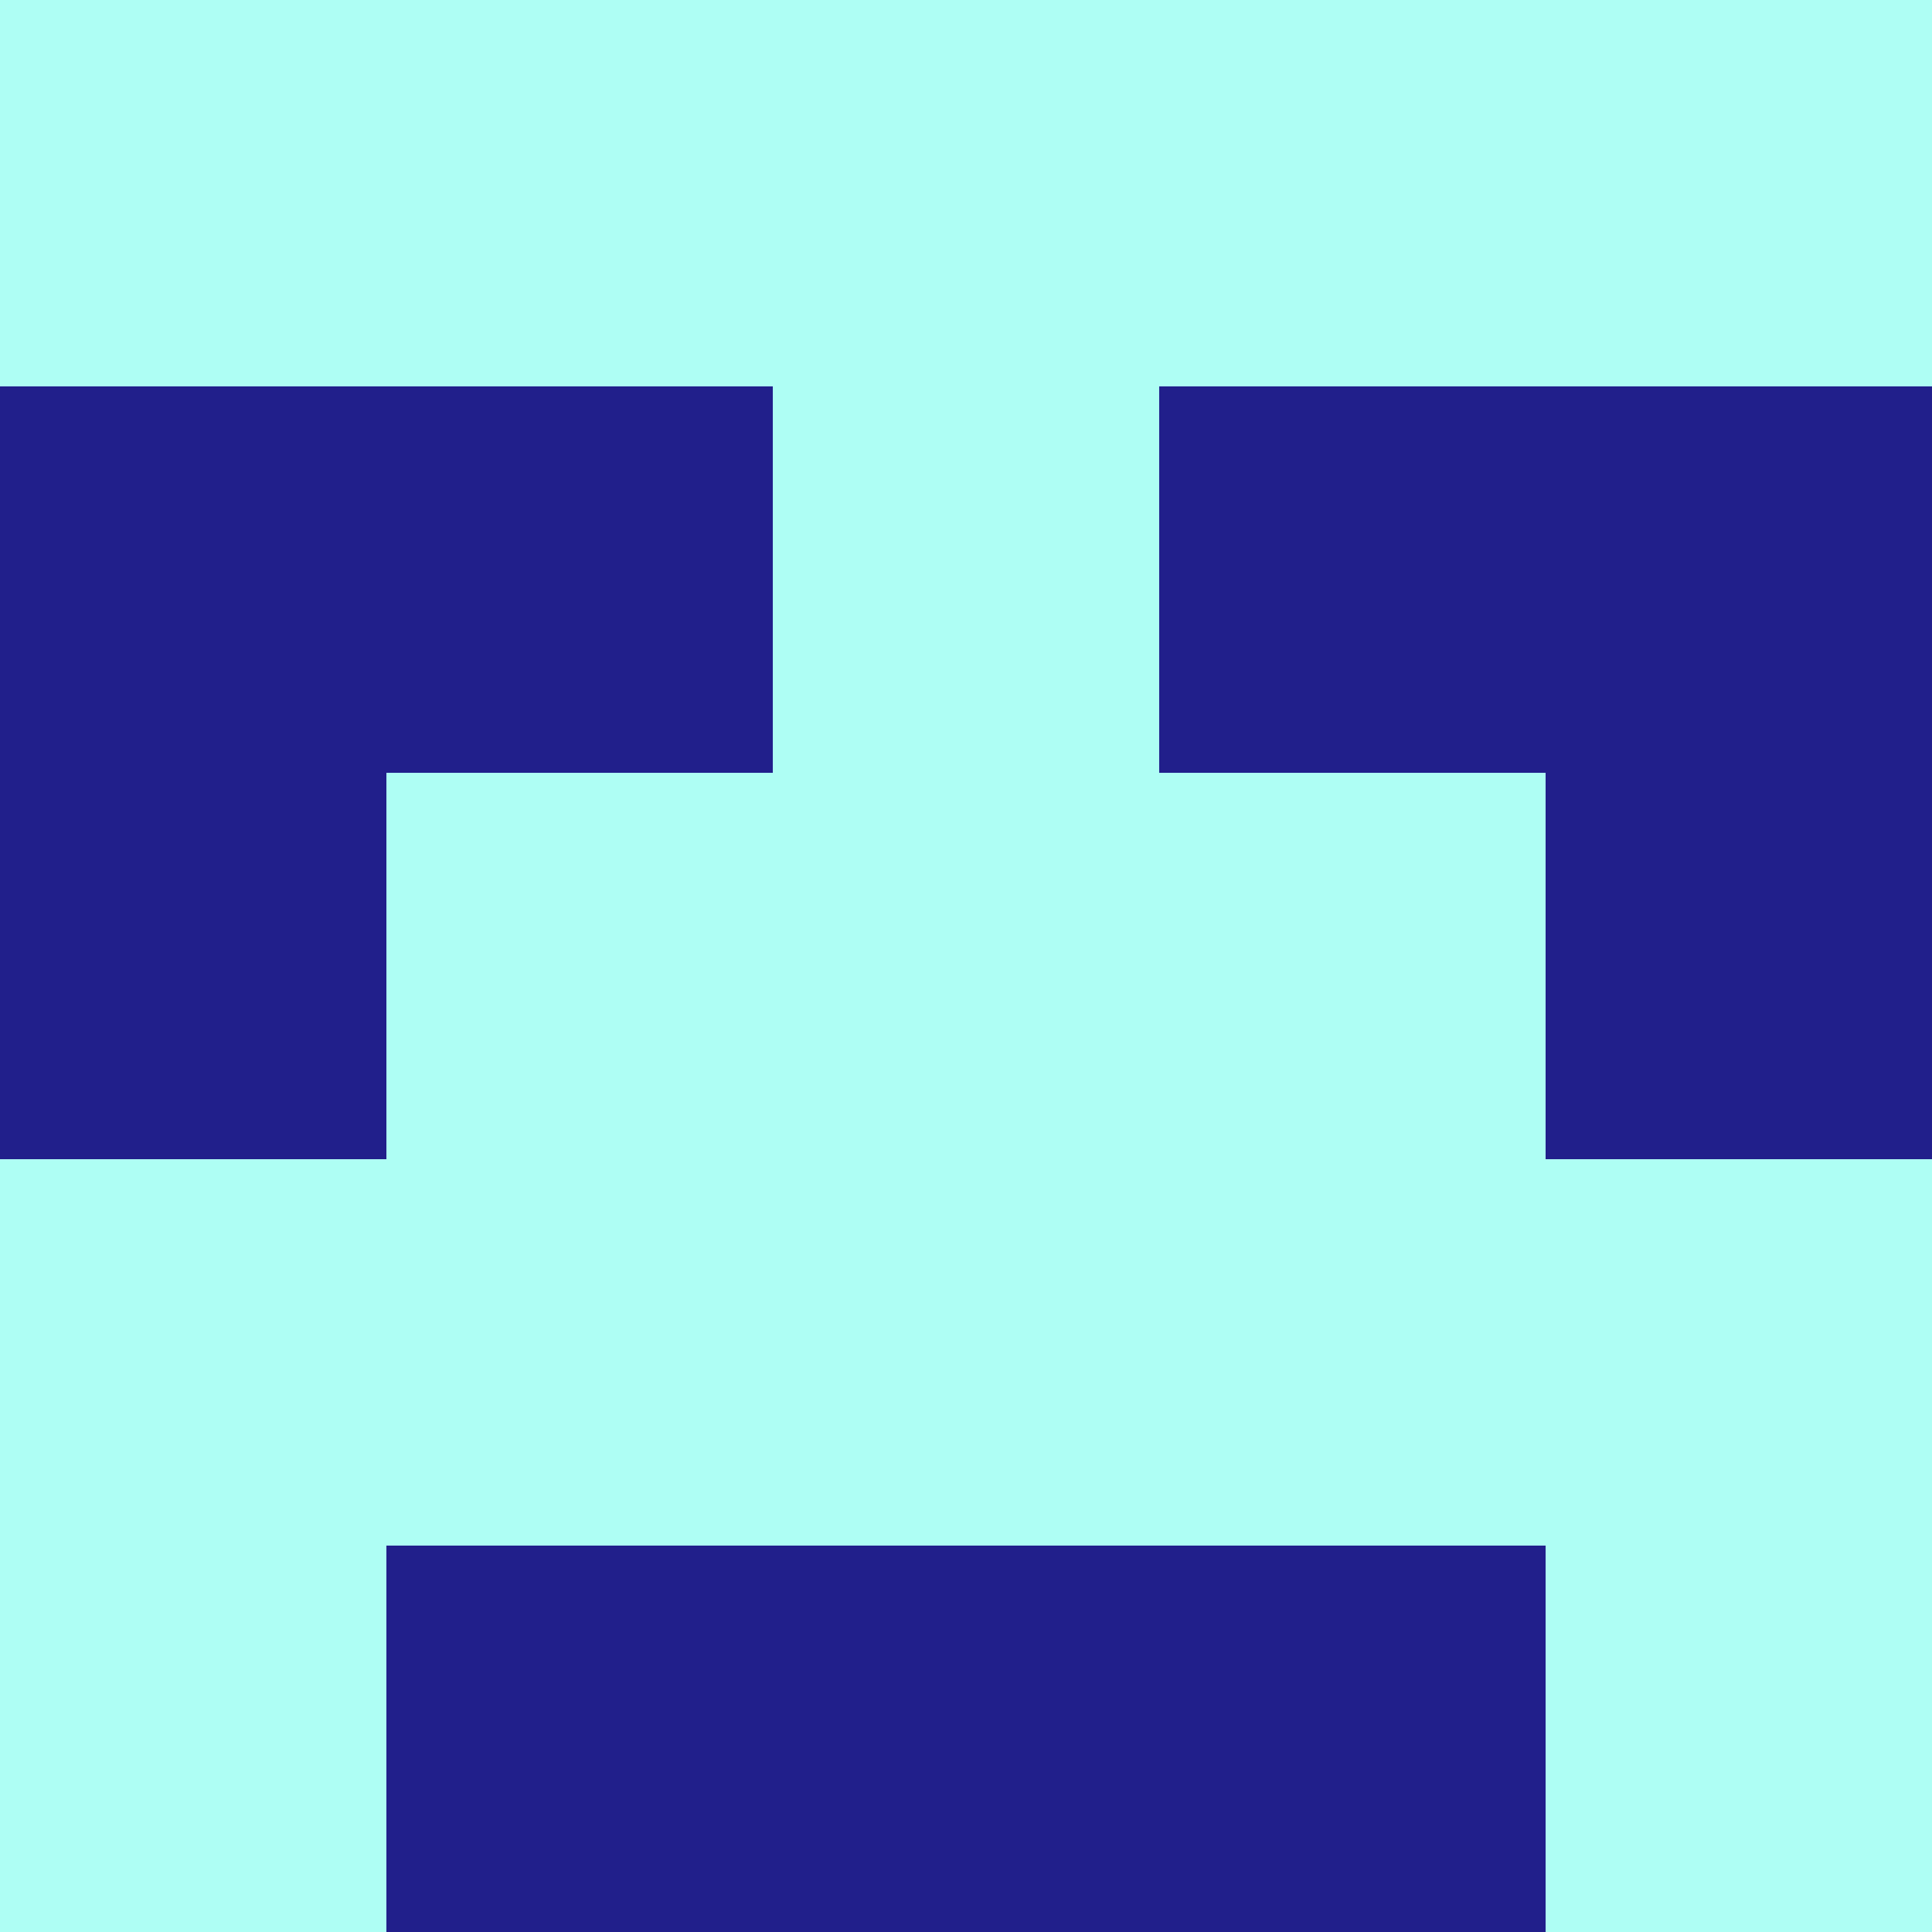 <?xml version="1.0" encoding="utf-8"?>
<!DOCTYPE svg PUBLIC "-//W3C//DTD SVG 20010904//EN"
        "http://www.w3.org/TR/2001/REC-SVG-20010904/DTD/svg10.dtd">

<svg width="400" height="400" viewBox="0 0 5 5"
    xmlns="http://www.w3.org/2000/svg"
    xmlns:xlink="http://www.w3.org/1999/xlink">
            <rect x="0" y="0" width="5" height="5" fill="#808080" stroke="none"/>
            <rect x="0" y="0" width="1" height="1" fill="#AEFEF4" />
        <rect x="0" y="1" width="1" height="1" fill="#211F8B" />
        <rect x="0" y="2" width="1" height="1" fill="#211F8B" />
        <rect x="0" y="3" width="1" height="1" fill="#AEFEF4" />
        <rect x="0" y="4" width="1" height="1" fill="#AEFEF4" />
                <rect x="1" y="0" width="1" height="1" fill="#AEFEF4" />
        <rect x="1" y="1" width="1" height="1" fill="#211F8B" />
        <rect x="1" y="2" width="1" height="1" fill="#AEFEF4" />
        <rect x="1" y="3" width="1" height="1" fill="#AEFEF4" />
        <rect x="1" y="4" width="1" height="1" fill="#211F8B" />
                <rect x="2" y="0" width="1" height="1" fill="#AEFEF4" />
        <rect x="2" y="1" width="1" height="1" fill="#AEFEF4" />
        <rect x="2" y="2" width="1" height="1" fill="#AEFEF4" />
        <rect x="2" y="3" width="1" height="1" fill="#AEFEF4" />
        <rect x="2" y="4" width="1" height="1" fill="#211F8B" />
                <rect x="3" y="0" width="1" height="1" fill="#AEFEF4" />
        <rect x="3" y="1" width="1" height="1" fill="#211F8B" />
        <rect x="3" y="2" width="1" height="1" fill="#AEFEF4" />
        <rect x="3" y="3" width="1" height="1" fill="#AEFEF4" />
        <rect x="3" y="4" width="1" height="1" fill="#211F8B" />
                <rect x="4" y="0" width="1" height="1" fill="#AEFEF4" />
        <rect x="4" y="1" width="1" height="1" fill="#211F8B" />
        <rect x="4" y="2" width="1" height="1" fill="#211F8B" />
        <rect x="4" y="3" width="1" height="1" fill="#AEFEF4" />
        <rect x="4" y="4" width="1" height="1" fill="#AEFEF4" />
        
</svg>


